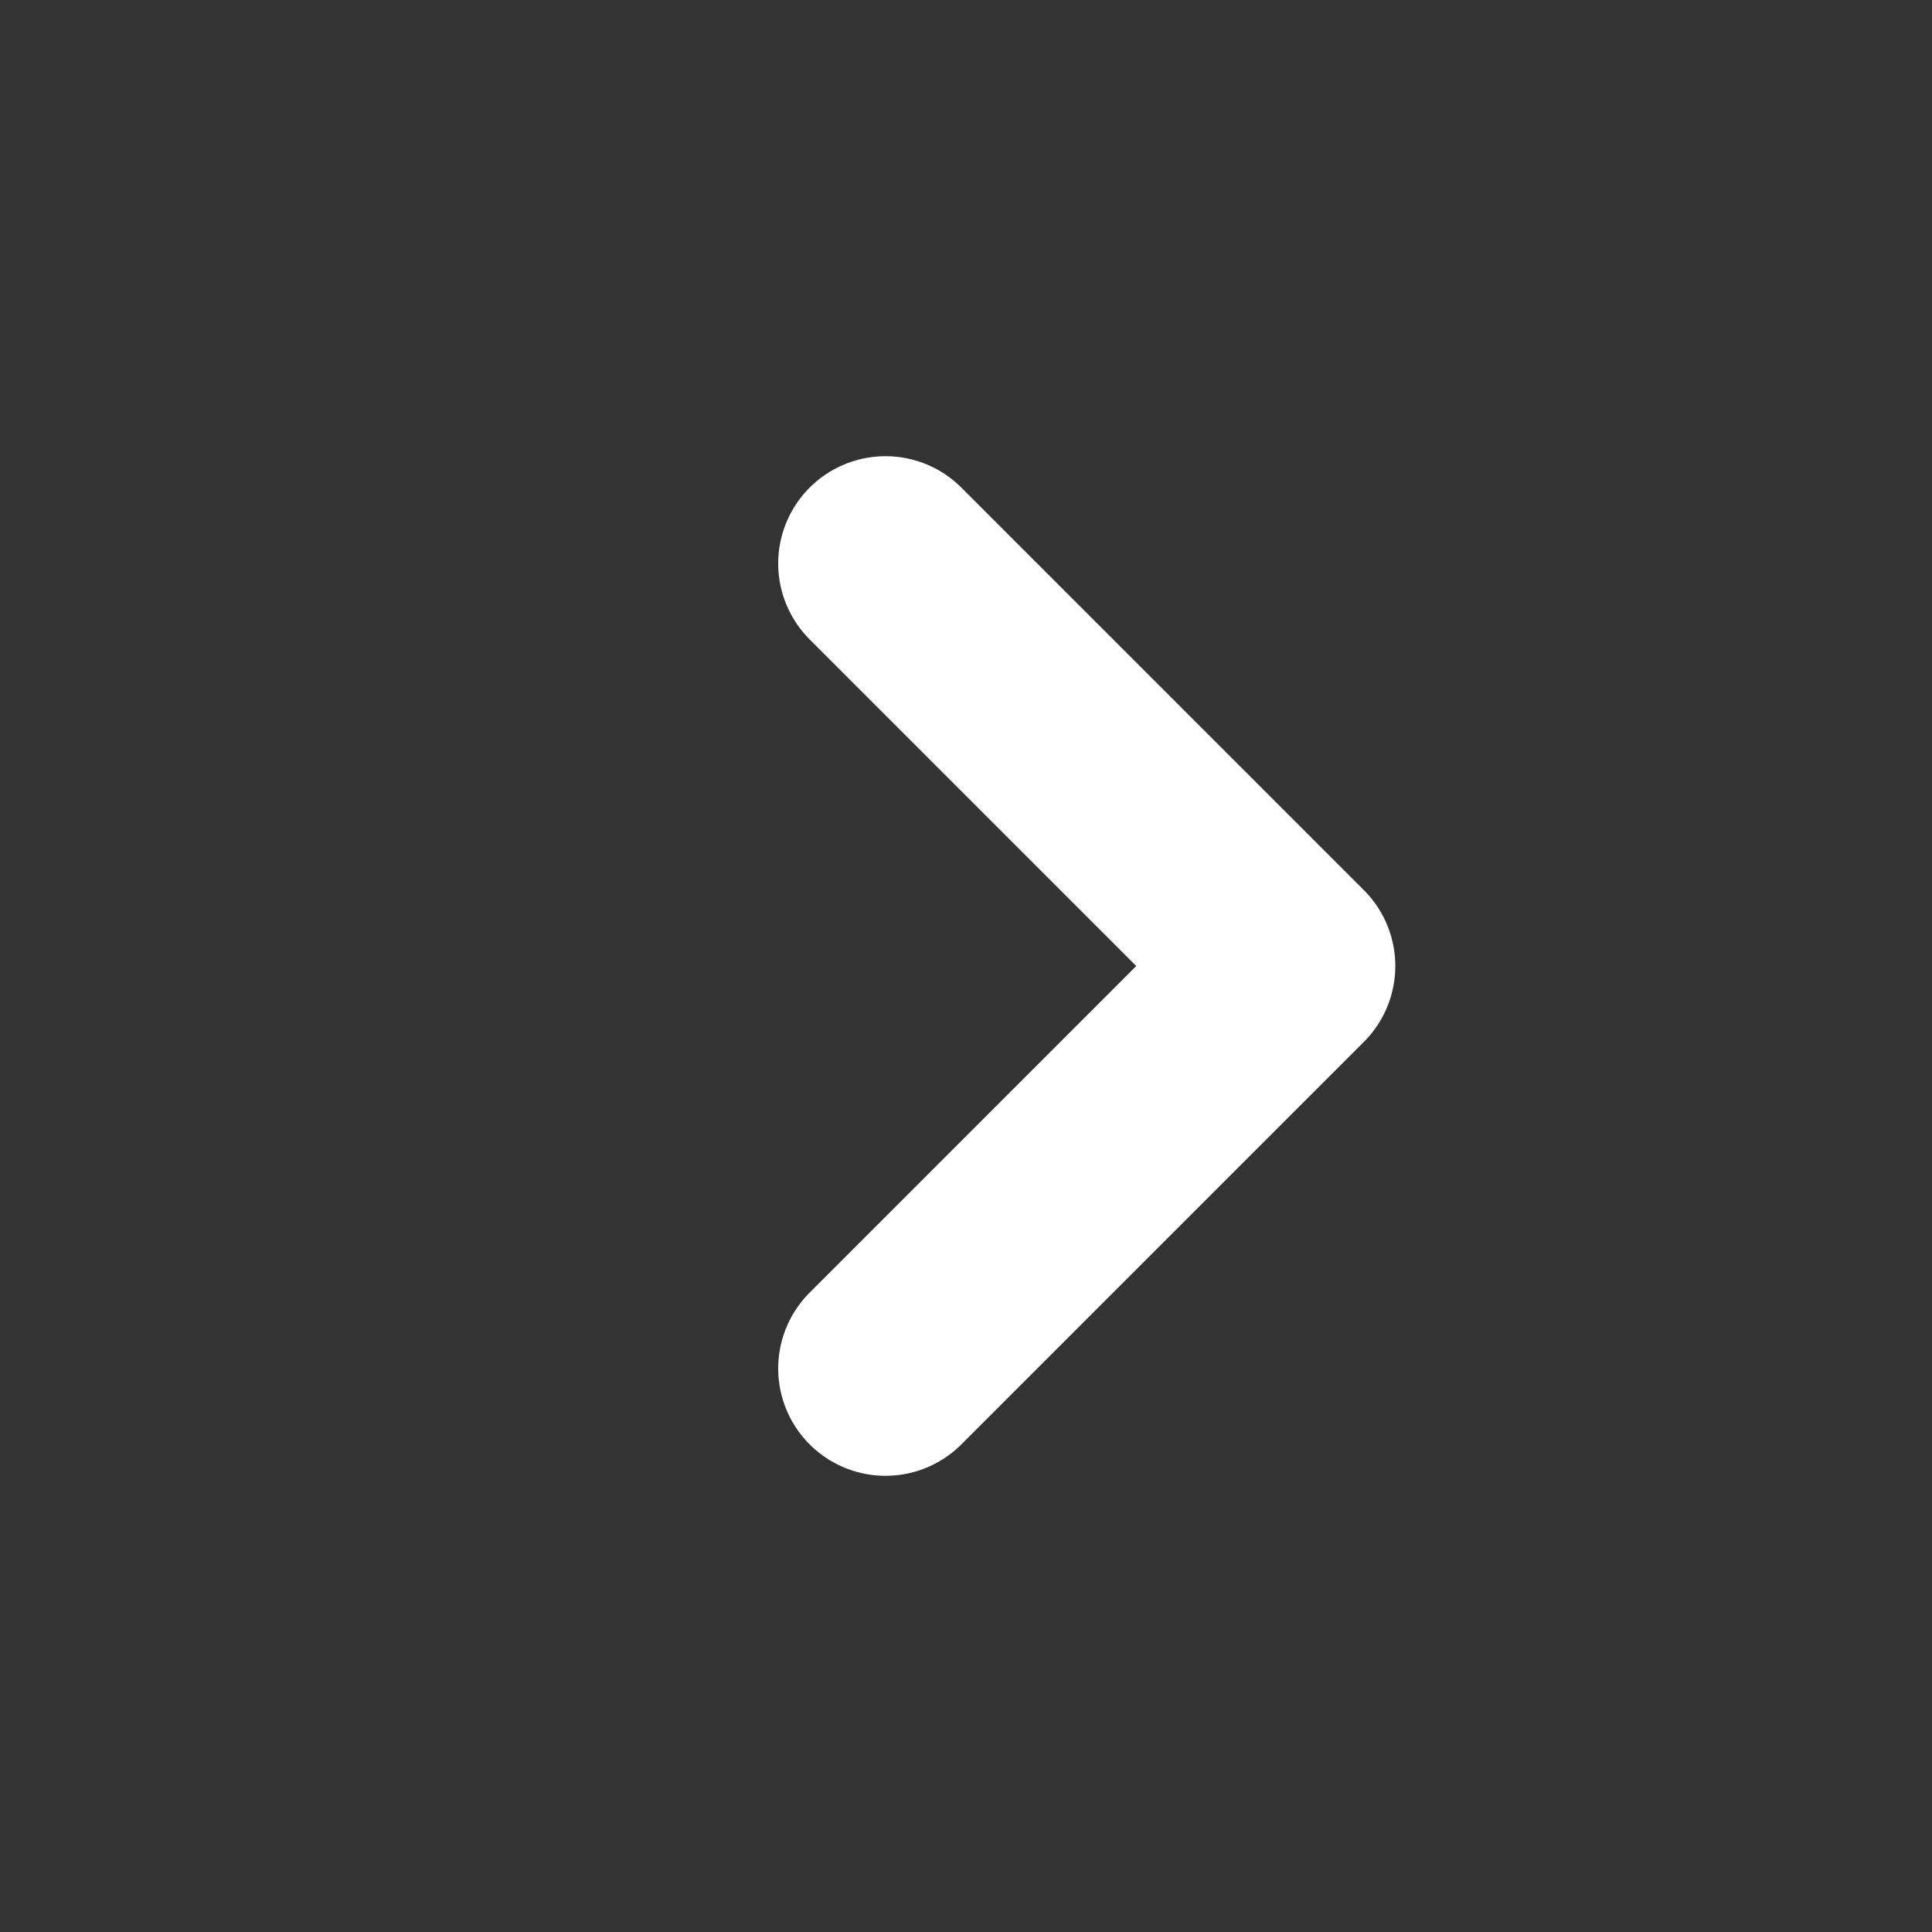 <svg width="12" height="12" viewBox="0 0 12 12" fill="none" xmlns="http://www.w3.org/2000/svg">
<rect x="0" y="0" width="12" height="12" fill="#333333" stroke="none"/>
<rect y="12" width="12" height="12" rx="2" transform="rotate(-90 0 12)" />
<path d="M5.5 8.5L8 6L5.5 3.5" stroke="white" stroke-width="1.333" stroke-linecap="round" stroke-linejoin="round"/>
</svg>
